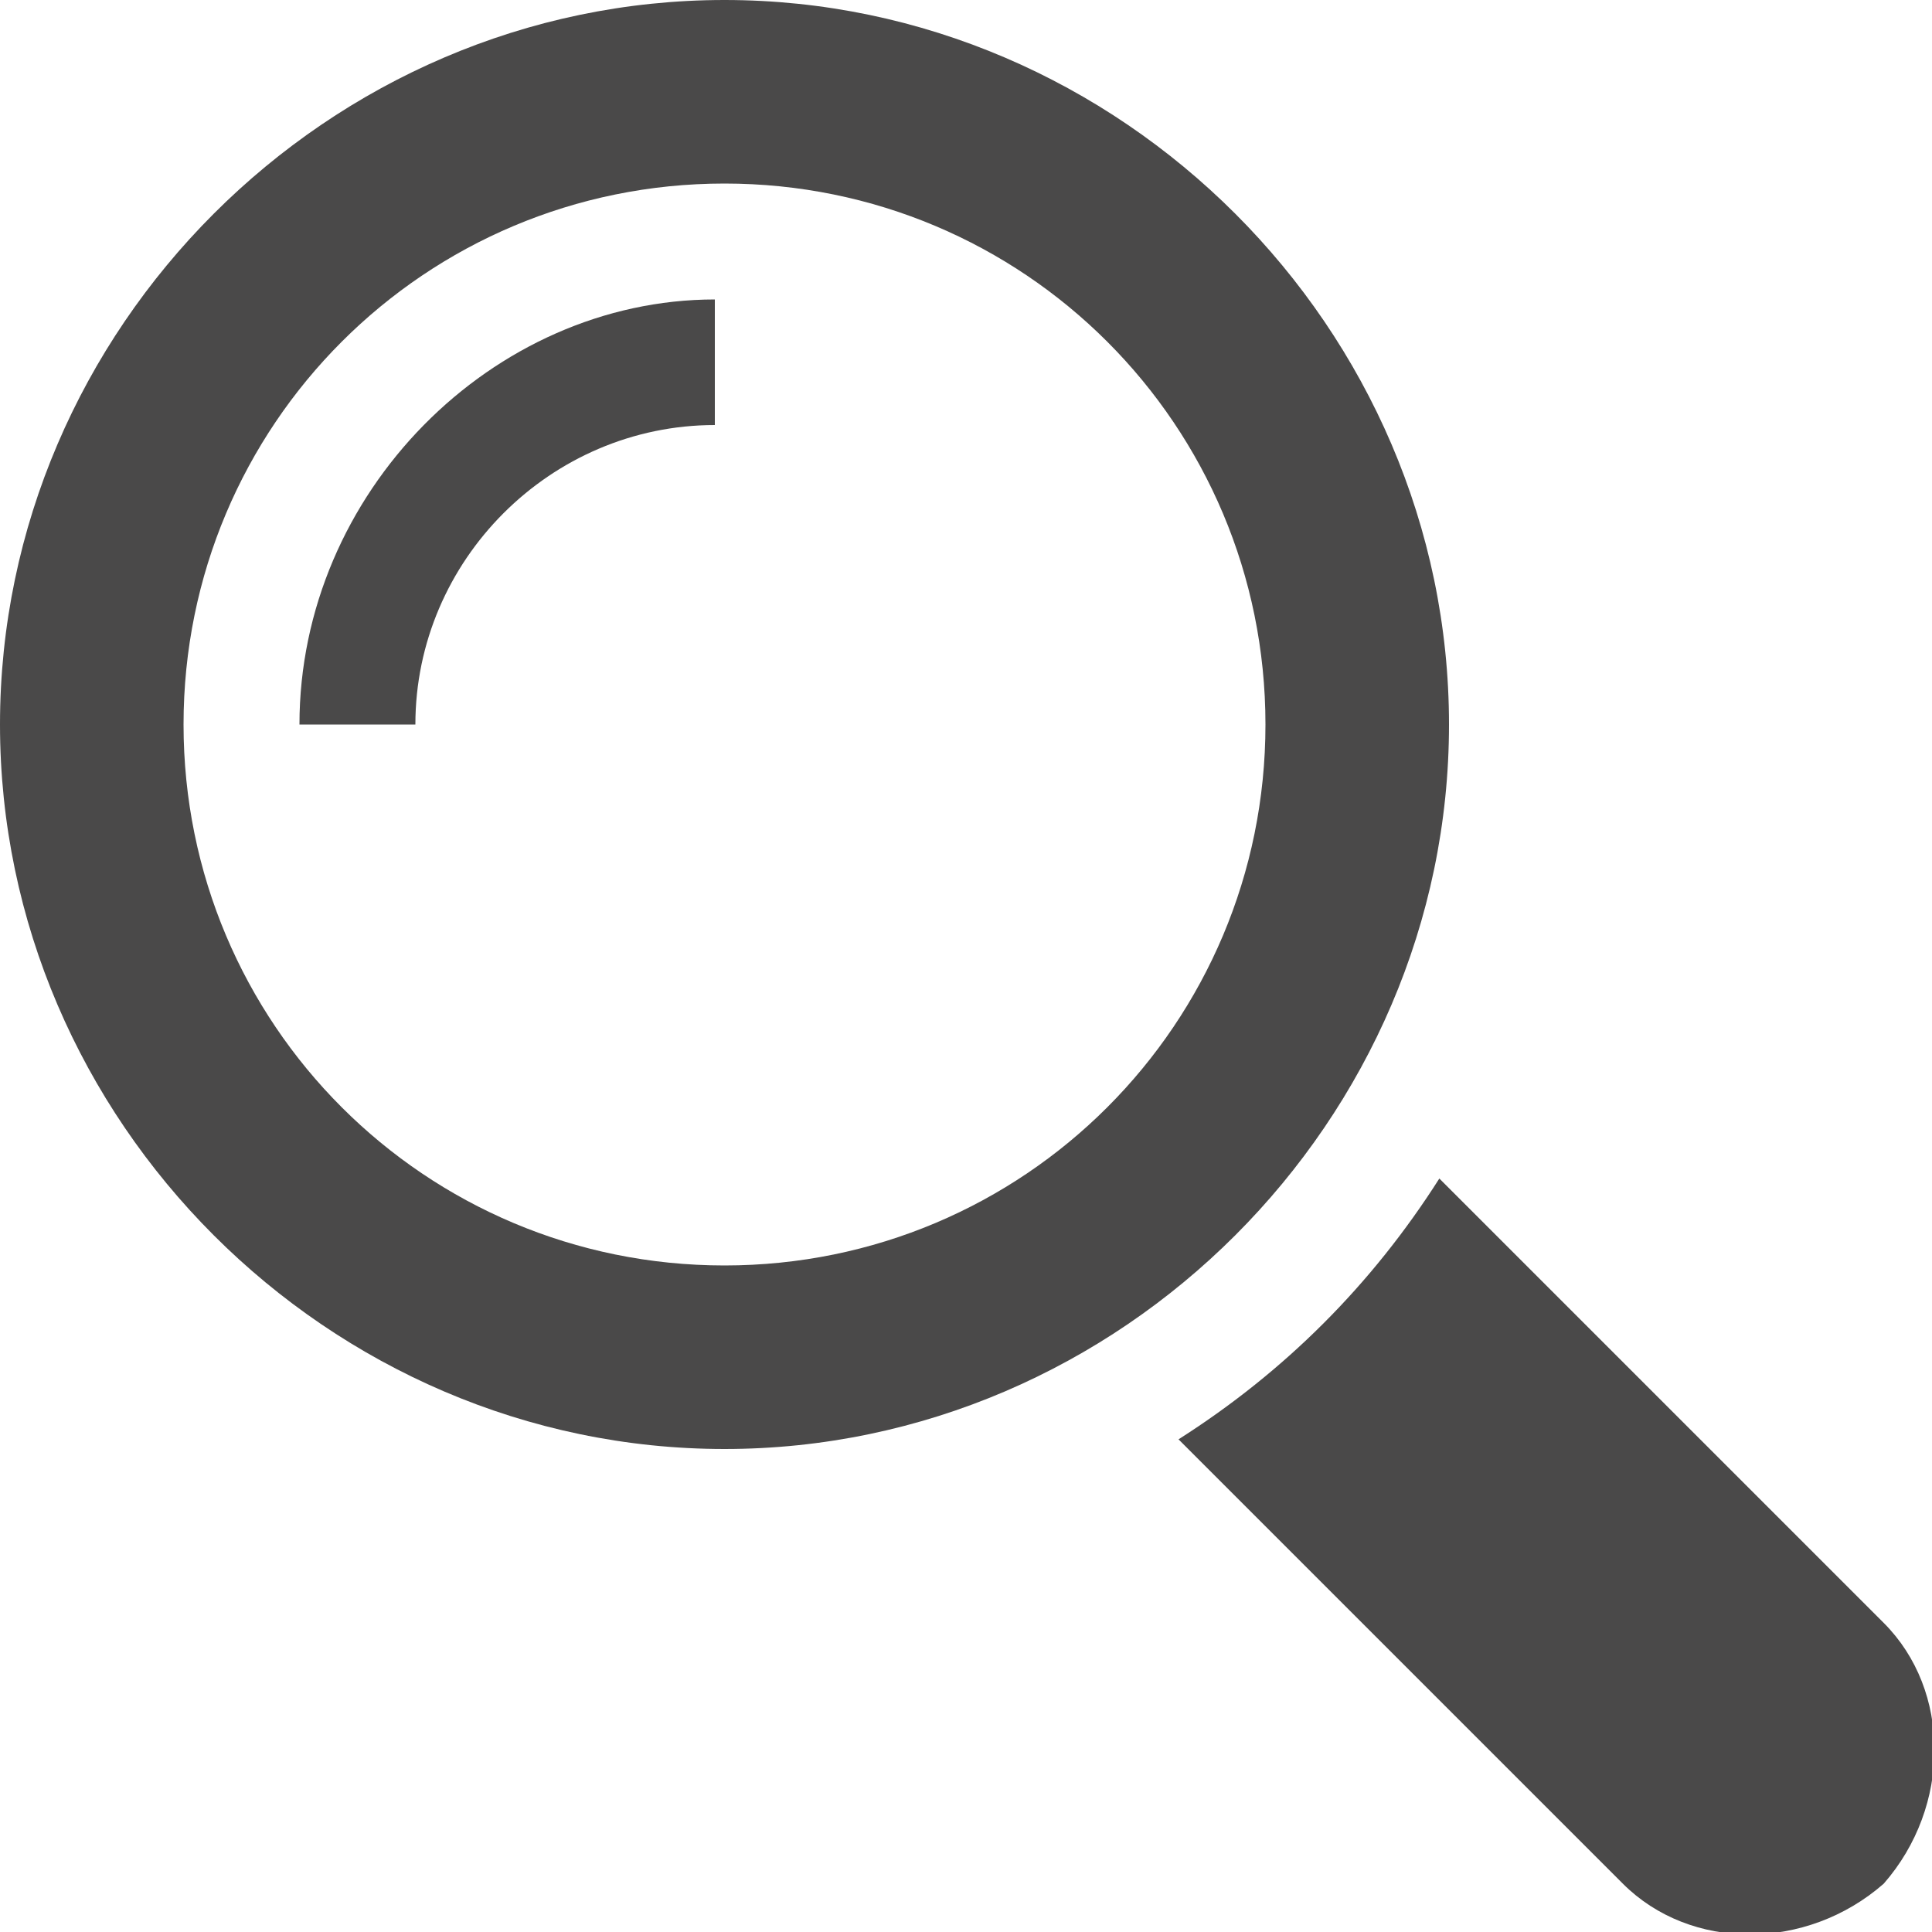 <?xml version="1.0" encoding="utf-8"?>
<!-- Generator: Adobe Illustrator 18.1.1, SVG Export Plug-In . SVG Version: 6.00 Build 0)  -->
<svg version="1.1" id="Слой_1" xmlns="http://www.w3.org/2000/svg" xmlns:xlink="http://www.w3.org/1999/xlink" x="0px" y="0px"
	 viewBox="0 0 20 20" enable-background="new 0 0 20 20" xml:space="preserve">
<g>
	<g>
		<path fill="#4A4949" d="M19.5,16.8l-4.6-4.6c-0.7,1.1-1.6,2-2.7,2.7l4.6,4.6c0.7,0.7,1.9,0.7,2.7,0C20.2,18.7,20.2,17.5,19.5,16.8
			z"/>
		<path fill="#4A4949" d="M15,7.5C15,3.4,11.6,0,7.5,0C3.4,0,0,3.4,0,7.5S3.4,15,7.5,15C11.6,15,15,11.6,15,7.5z M7.5,13.1
			c-3.1,0-5.6-2.5-5.6-5.6s2.5-5.6,5.6-5.6c3.1,0,5.6,2.5,5.6,5.6S10.6,13.1,7.5,13.1z"/>
		<path fill="#4A4949" d="M3.1,7.5h1.2c0-1.7,1.4-3.1,3.1-3.1V3.1C5.1,3.1,3.1,5.1,3.1,7.5z"/>
	</g>
</g>
</svg>
